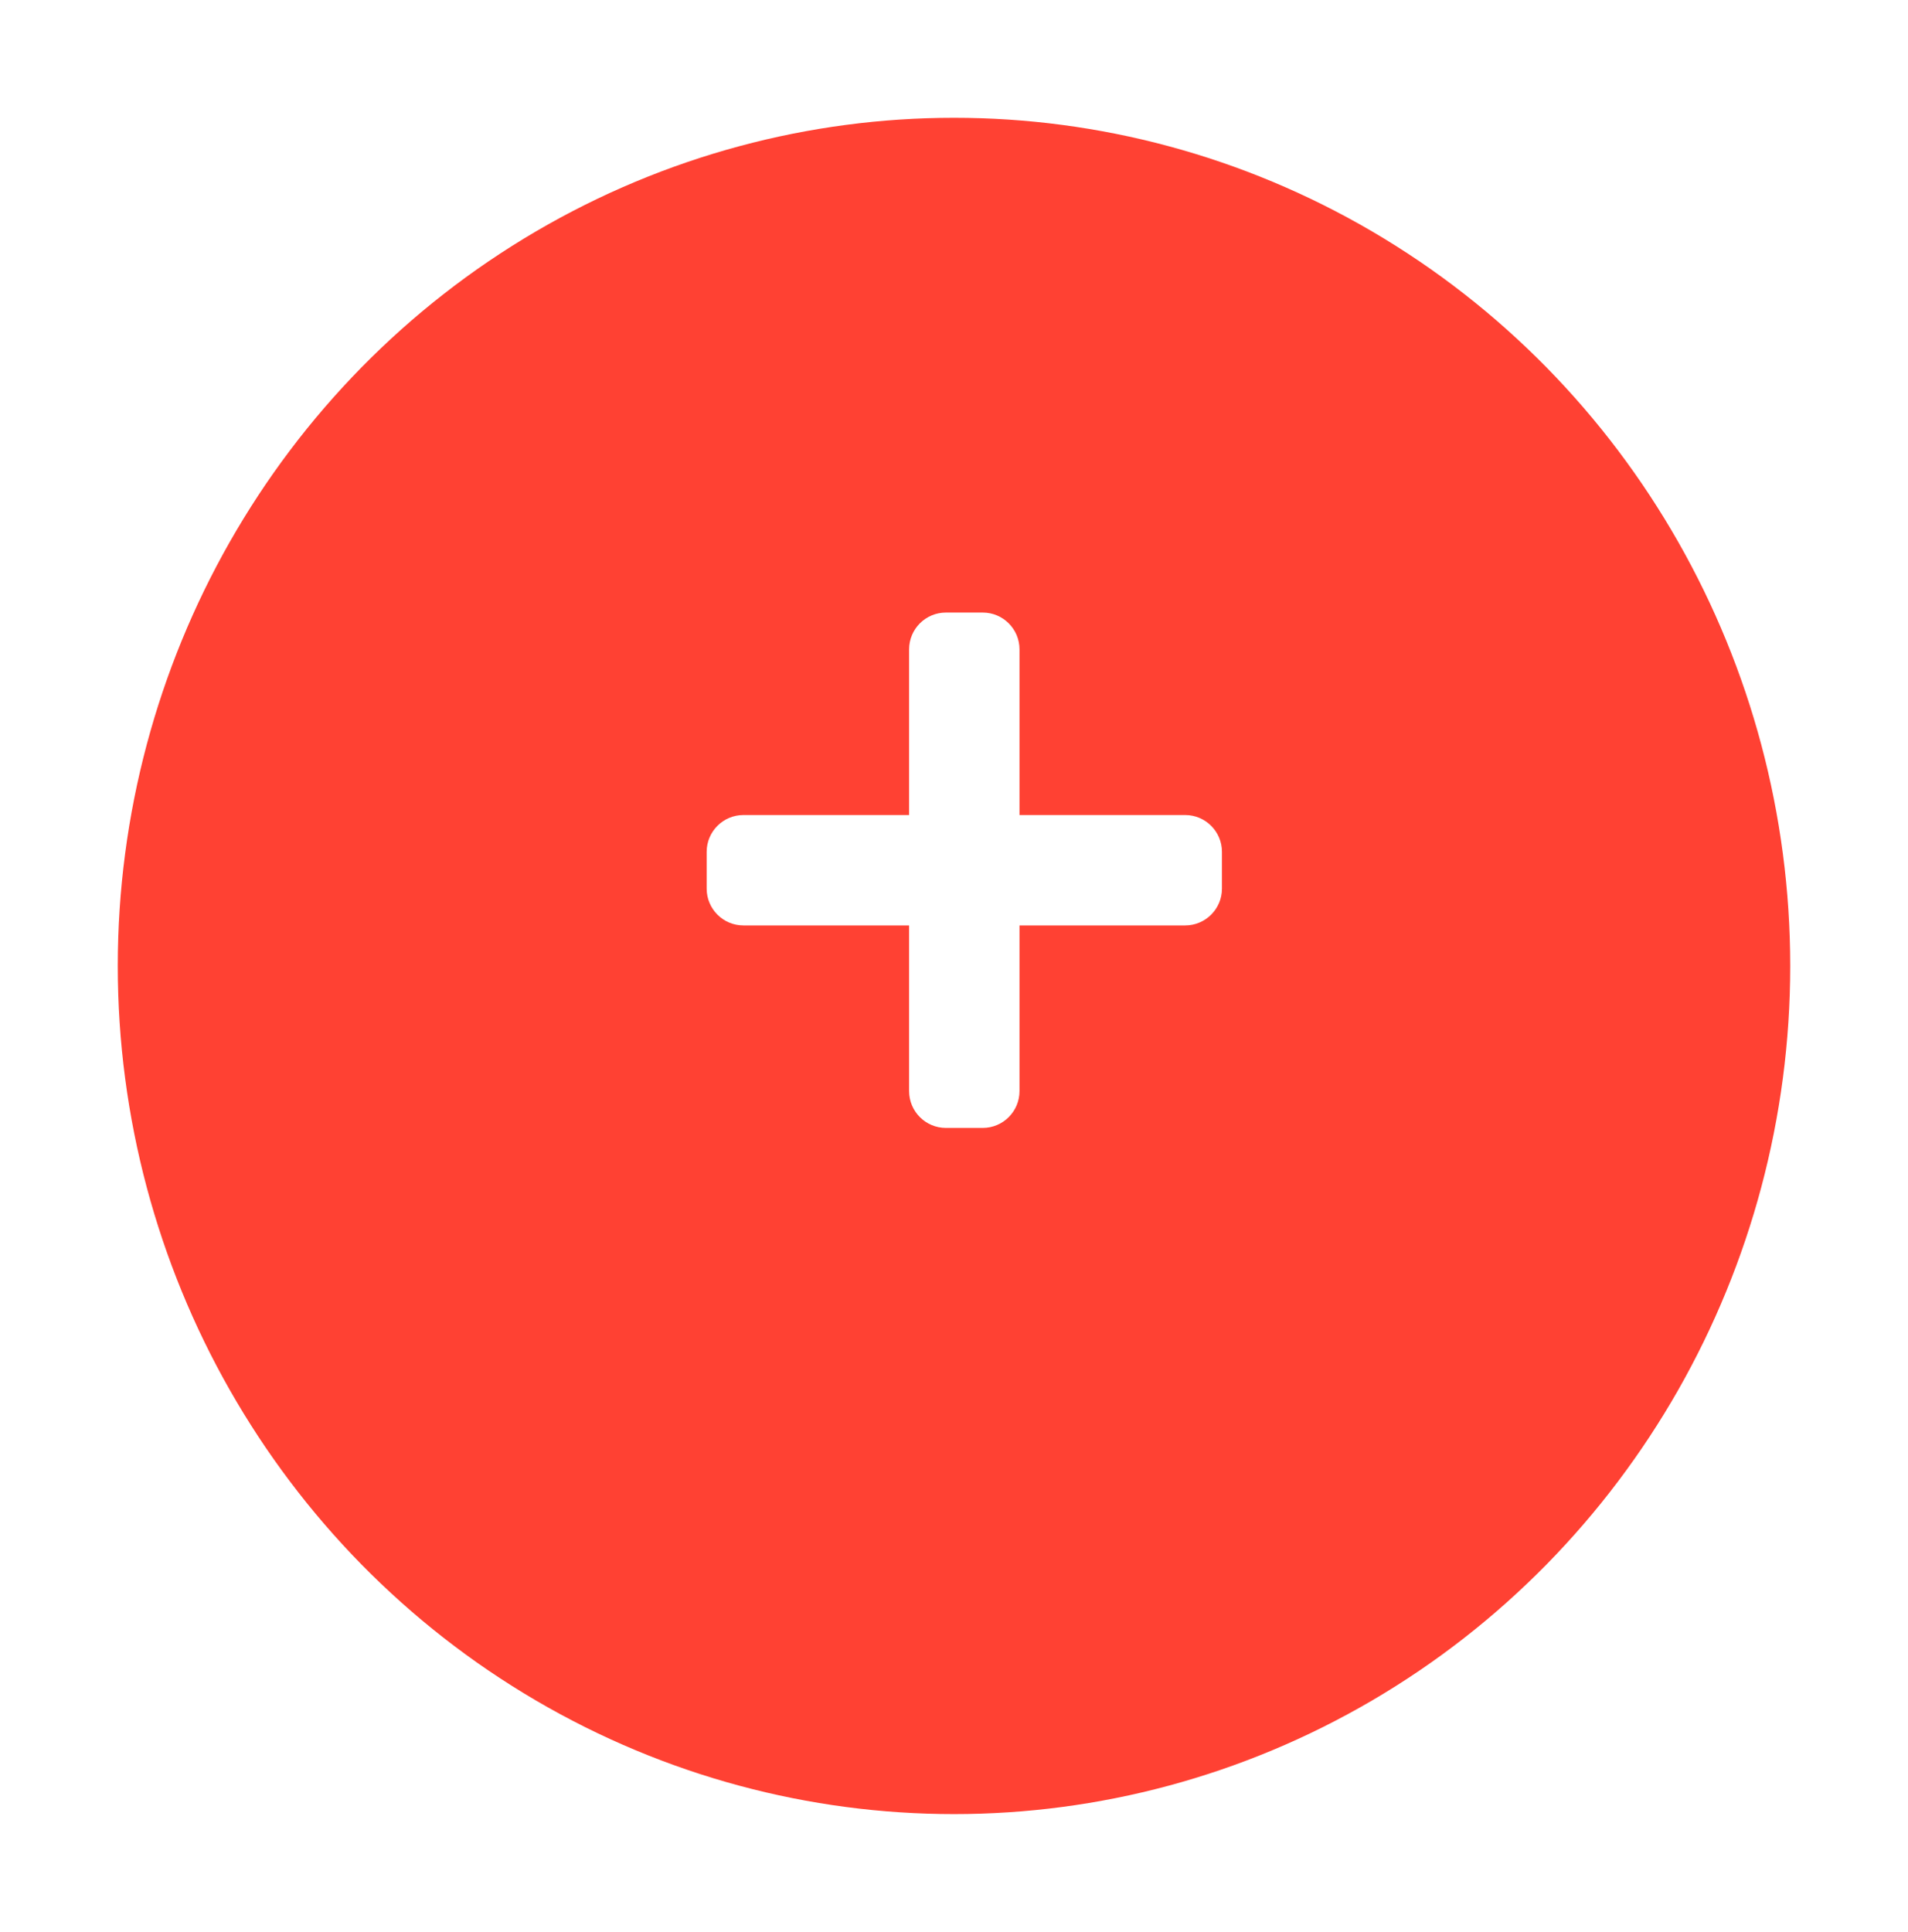 <svg width="81" height="82" viewBox="0 0 81 82" fill="none" xmlns="http://www.w3.org/2000/svg">
<g id="floatinBtn">
<g id="Ellipse 1" filter="url(#filter0_d_2_77)">
<ellipse cx="40.5" cy="37" rx="35.5" ry="36" fill="#FF4133"/>
</g>
<path id="Vector" d="M50.312 34.594H43.281V27.562C43.281 26.7 42.581 26 41.719 26H40.156C39.294 26 38.594 26.7 38.594 27.562V34.594H31.562C30.7 34.594 30 35.294 30 36.156V37.719C30 38.581 30.7 39.281 31.562 39.281H38.594V46.312C38.594 47.175 39.294 47.875 40.156 47.875H41.719C42.581 47.875 43.281 47.175 43.281 46.312V39.281H50.312C51.175 39.281 51.875 38.581 51.875 37.719V36.156C51.875 35.294 51.175 34.594 50.312 34.594Z" fill="white"/>
</g>
<defs>
<filter id="filter0_d_2_77" x="0" y="0" width="81" height="82" filterUnits="userSpaceOnUse" color-interpolation-filters="sRGB">
<feFlood flood-opacity="0" result="BackgroundImageFix"/>
<feColorMatrix in="SourceAlpha" type="matrix" values="0 0 0 0 0 0 0 0 0 0 0 0 0 0 0 0 0 0 127 0" result="hardAlpha"/>
<feMorphology radius="1" operator="dilate" in="SourceAlpha" result="effect1_dropShadow_2_77"/>
<feOffset dy="4"/>
<feGaussianBlur stdDeviation="2"/>
<feComposite in2="hardAlpha" operator="out"/>
<feColorMatrix type="matrix" values="0 0 0 0 0 0 0 0 0 0 0 0 0 0 0 0 0 0 0.25 0"/>
<feBlend mode="normal" in2="BackgroundImageFix" result="effect1_dropShadow_2_77"/>
<feBlend mode="normal" in="SourceGraphic" in2="effect1_dropShadow_2_77" result="shape"/>
</filter>
</defs>
</svg>
